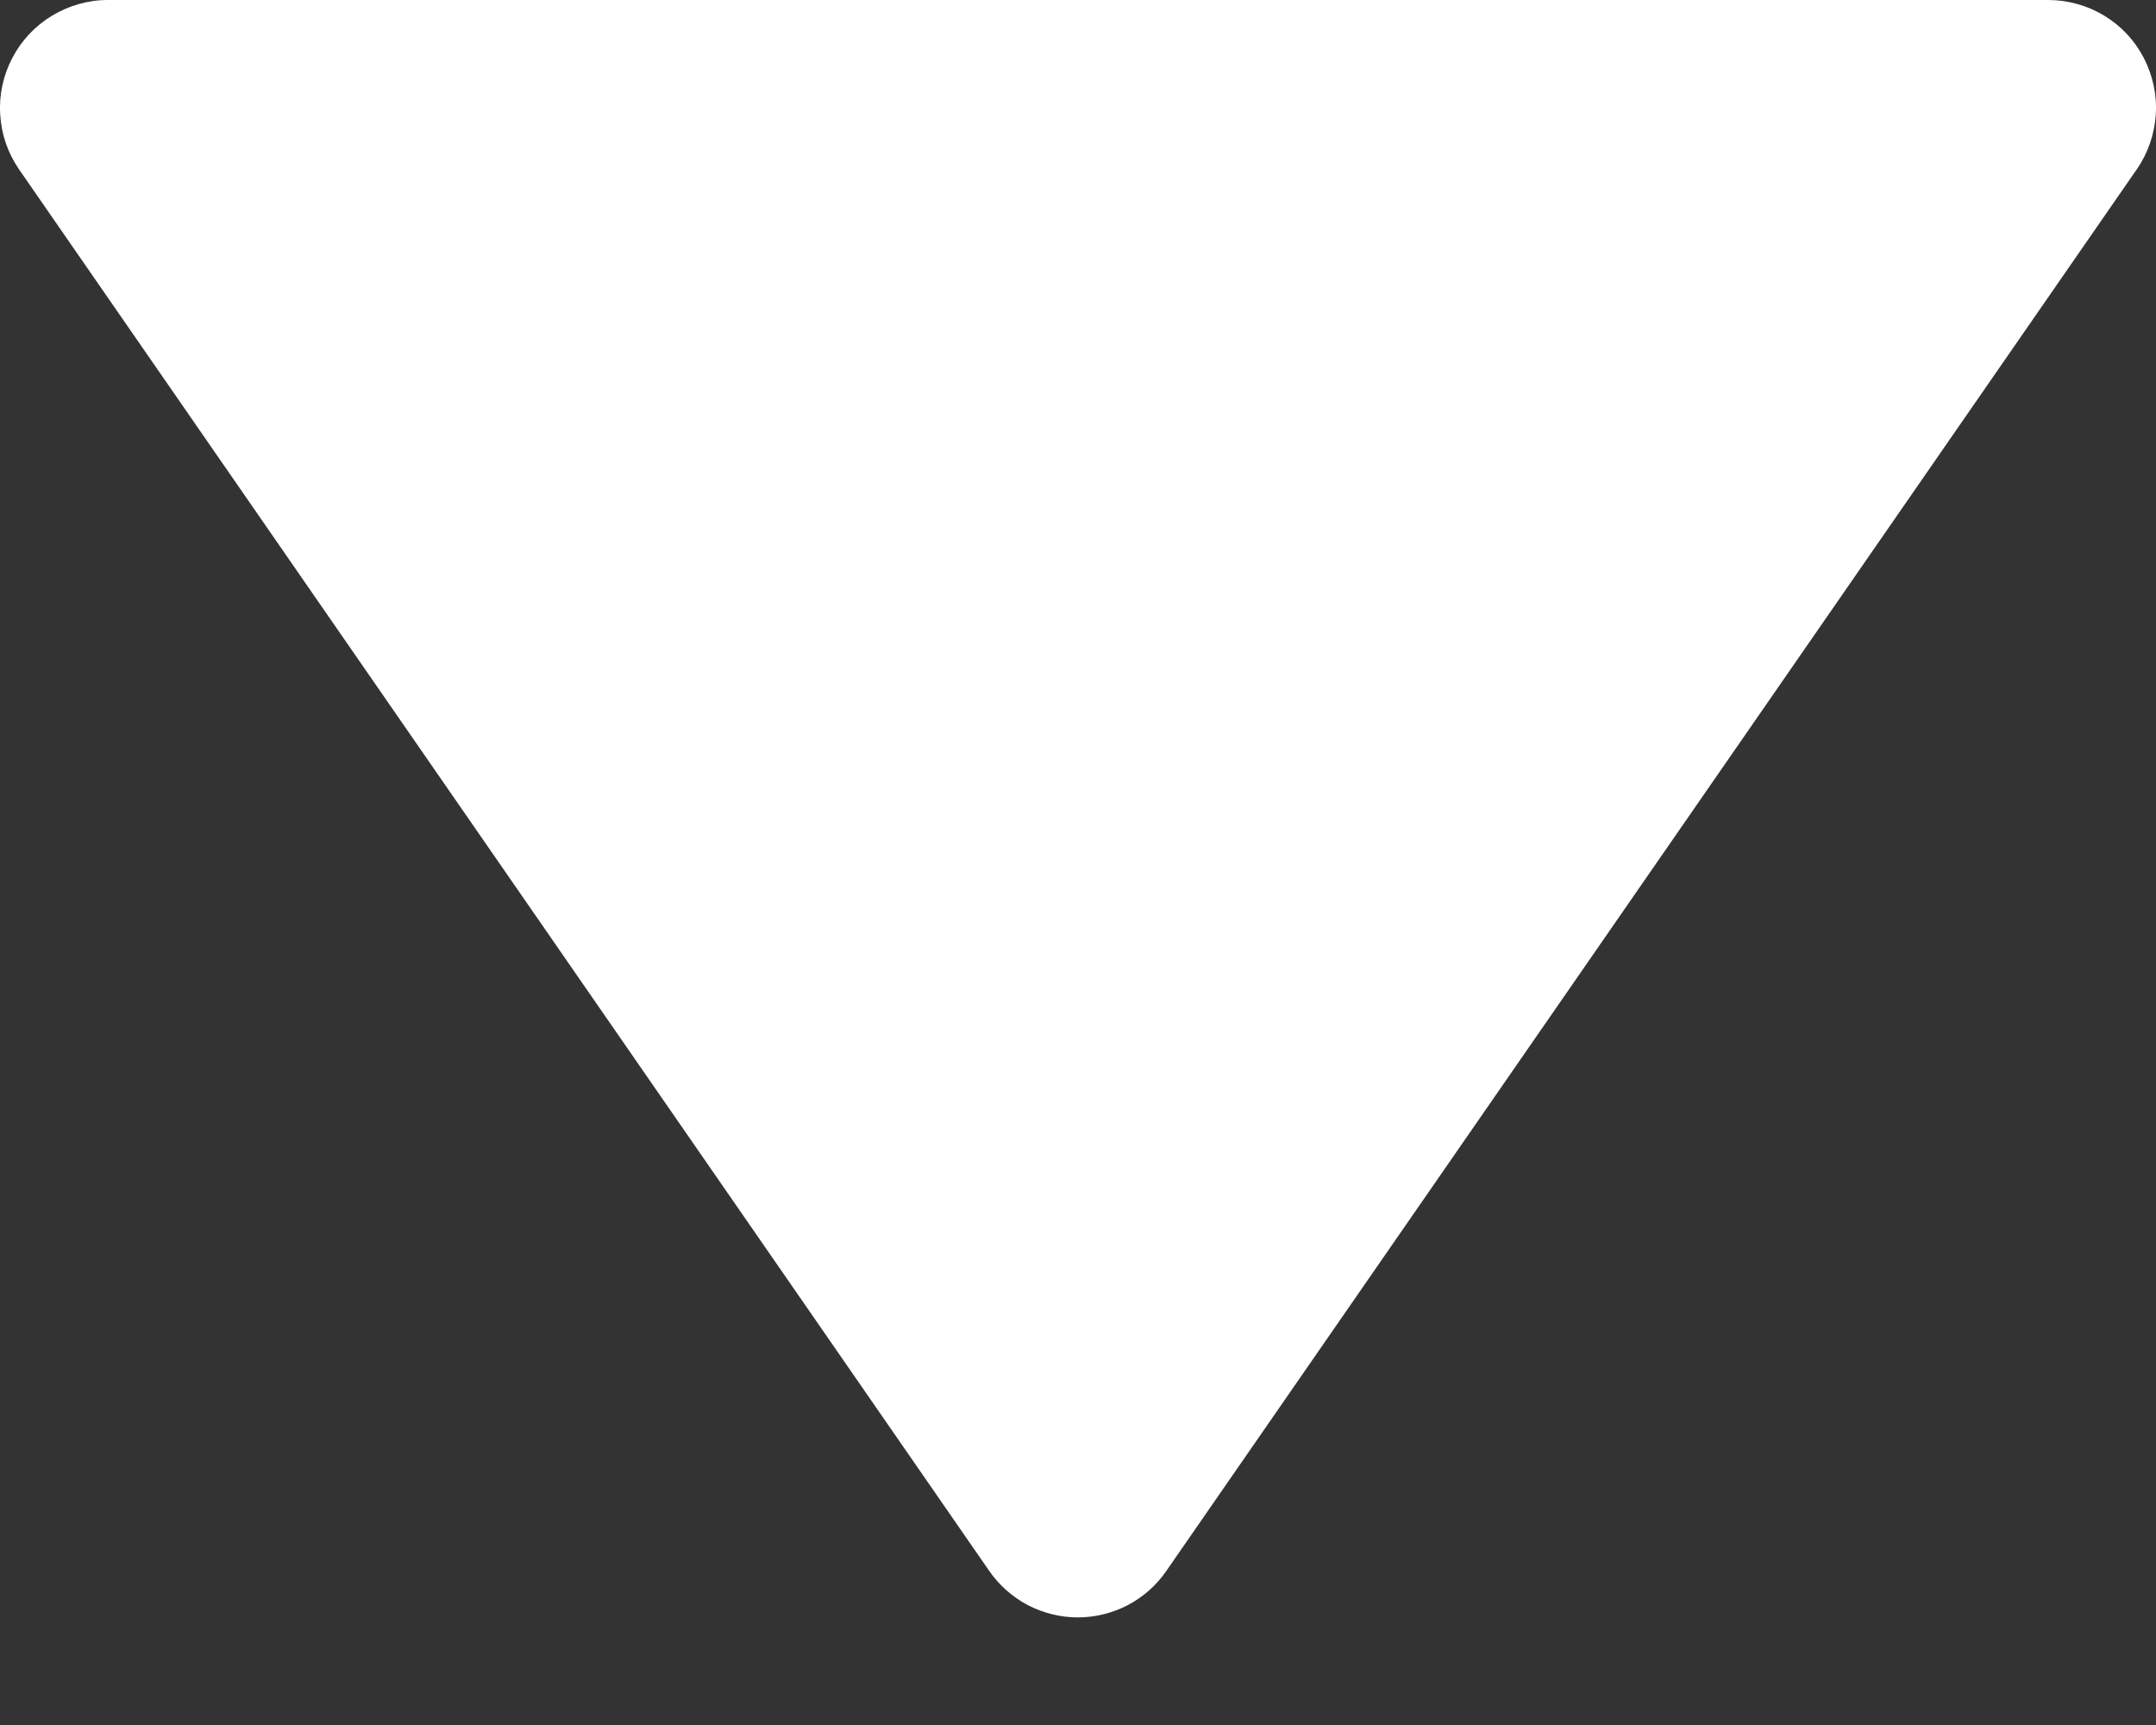 <svg width="10" height="8" viewBox="0 0 10 8" fill="none" xmlns="http://www.w3.org/2000/svg">
<rect x="0" y="0" width="10" height="8" fill="#333333" stroke="none"/>
<path d="M4.588 7.285C4.634 7.352 4.696 7.406 4.767 7.444C4.839 7.481 4.918 7.501 4.999 7.501C5.08 7.501 5.16 7.481 5.231 7.444C5.303 7.406 5.364 7.352 5.41 7.285L9.911 0.785C9.963 0.71 9.993 0.622 9.999 0.531C10.005 0.44 9.985 0.349 9.943 0.268C9.901 0.187 9.837 0.119 9.759 0.072C9.681 0.025 9.591 -0 9.5 6.19875e-07H0.499C0.408 0 0.319 0.026 0.241 0.073C0.163 0.12 0.099 0.188 0.057 0.269C0.015 0.349 -0.005 0.44 0.001 0.531C0.006 0.622 0.036 0.709 0.088 0.785L4.588 7.285Z" fill="white"/>
</svg>
